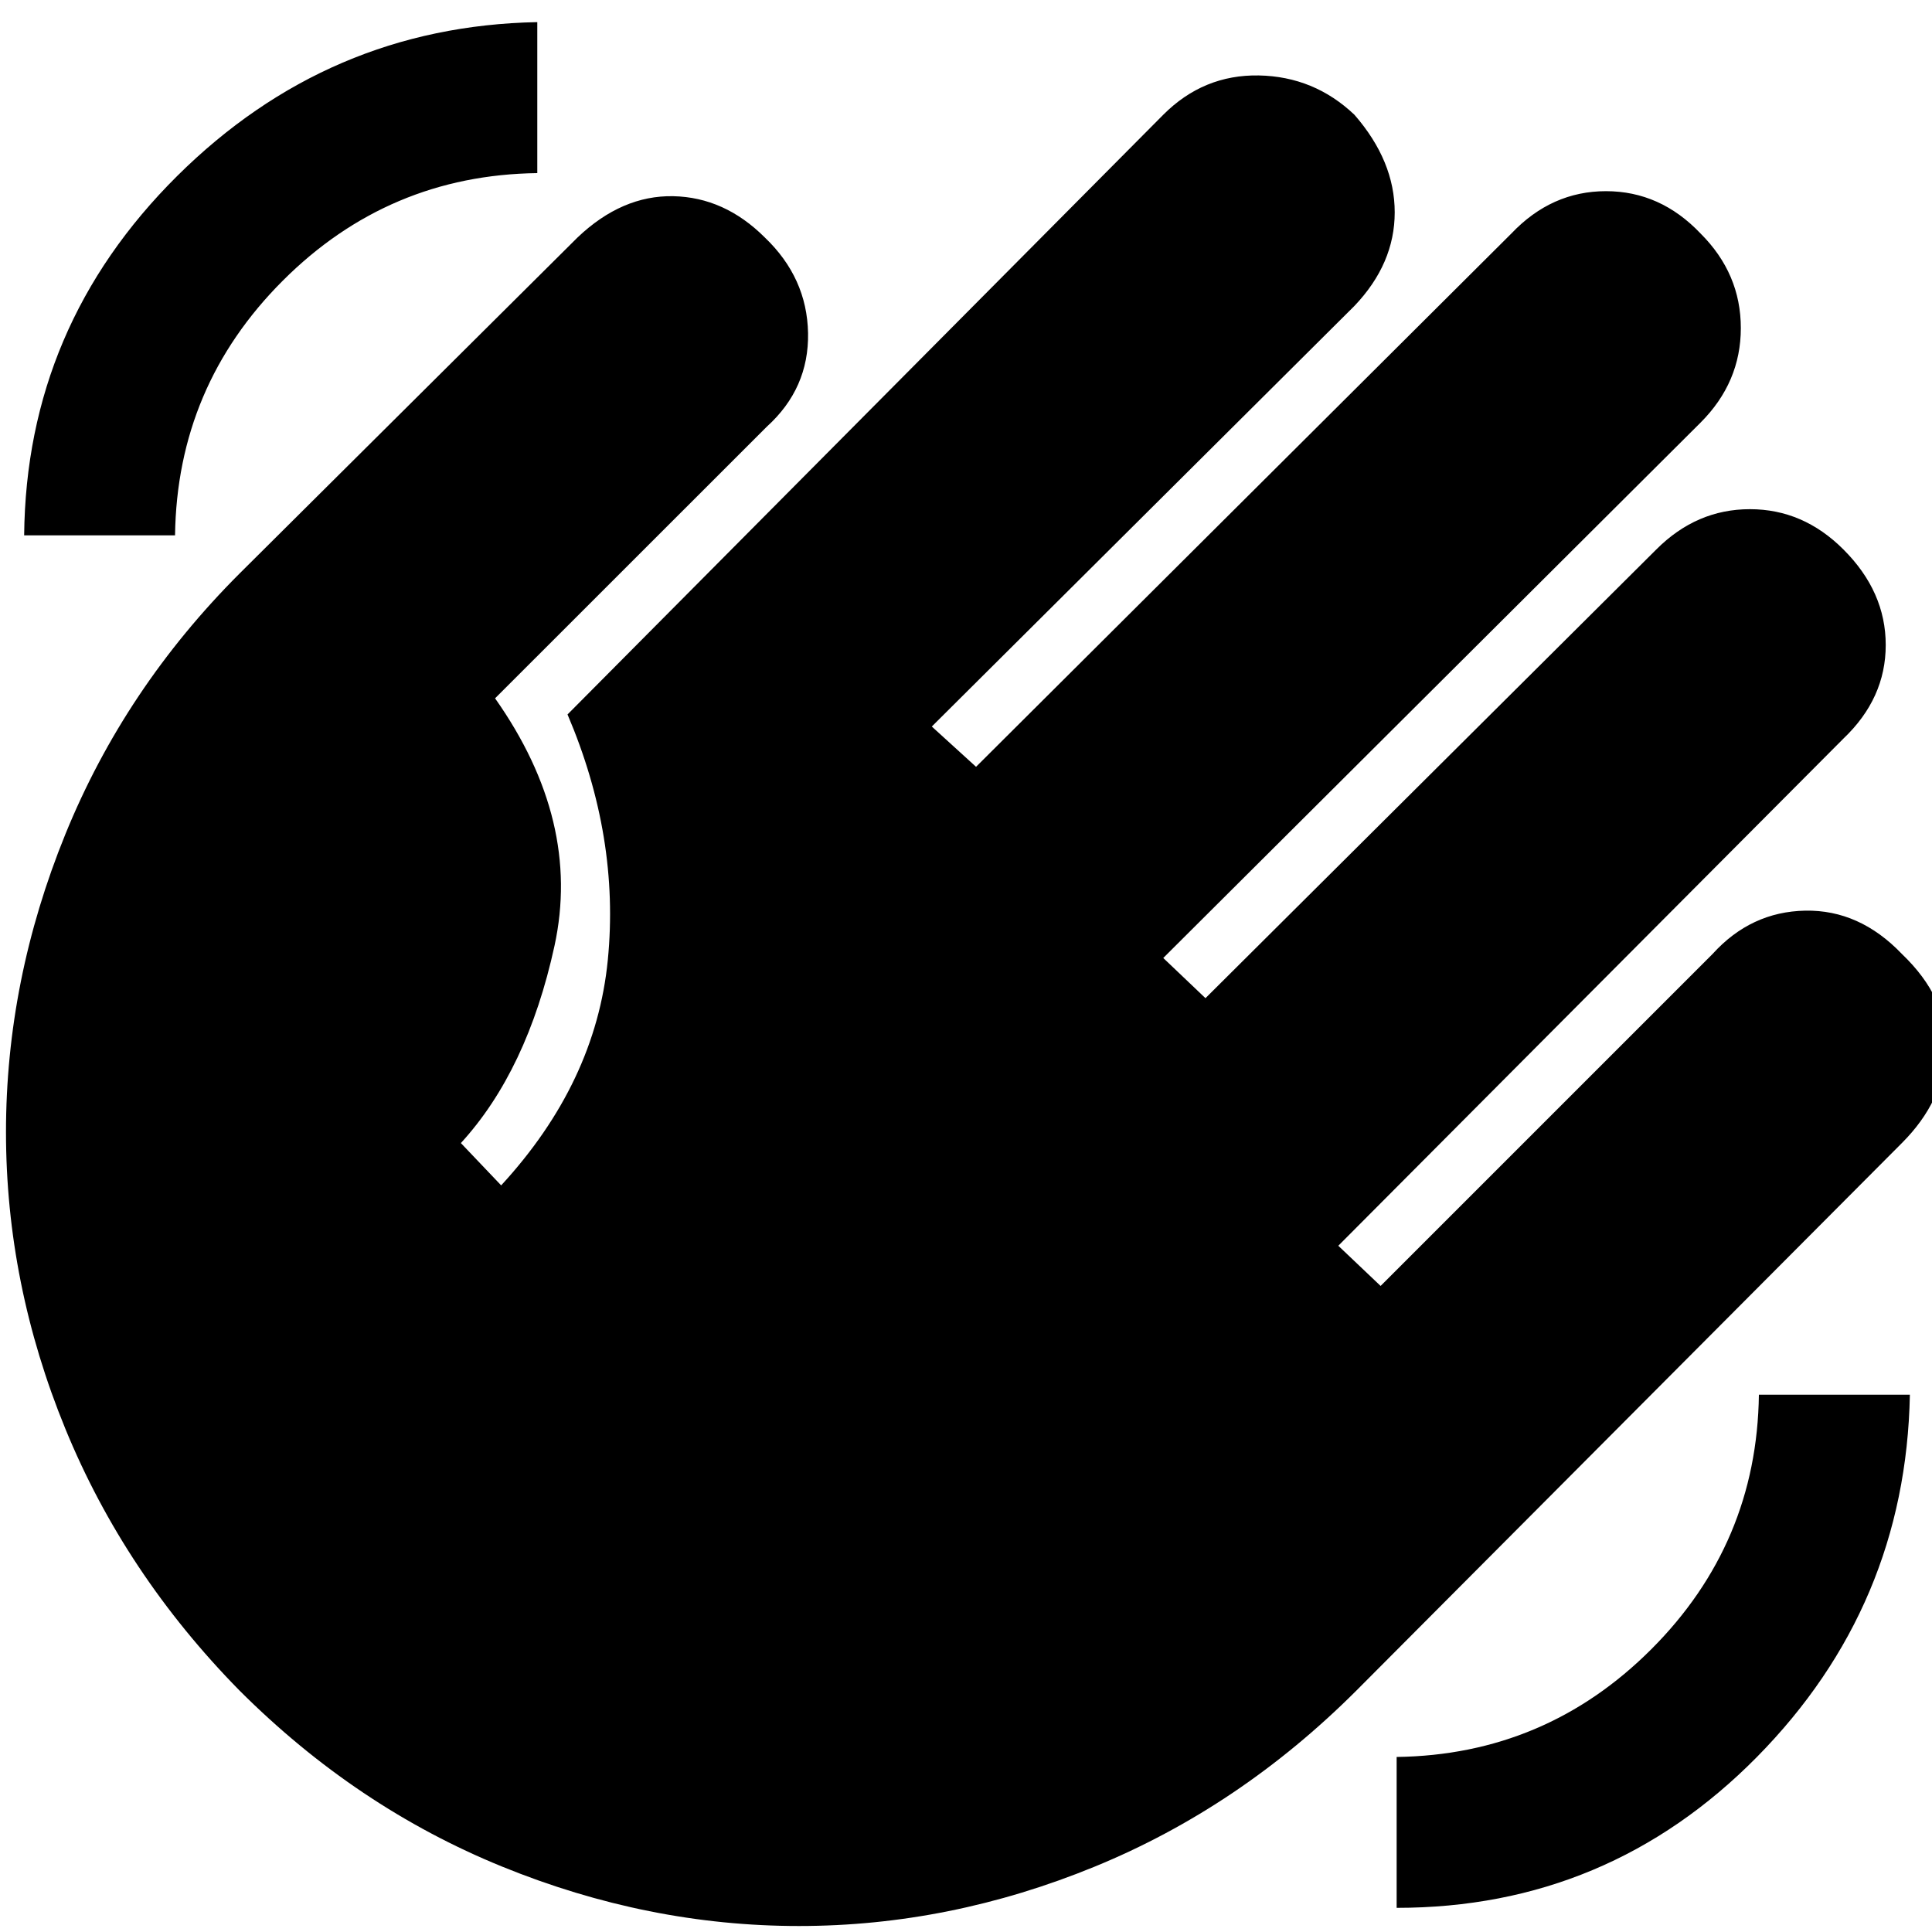 <svg xmlns="http://www.w3.org/2000/svg" height="20" width="20"><path d="M14.458 19.75V18.188Q16 18.167 17.094 17.073Q18.188 15.979 18.208 14.438H19.771Q19.729 16.625 18.188 18.188Q16.646 19.75 14.458 19.75ZM0.25 5.542Q0.271 3.375 1.833 1.823Q3.396 0.271 5.562 0.229V1.792Q4.021 1.812 2.927 2.906Q1.833 4 1.812 5.542ZM2.479 17.5Q1.292 16.292 0.677 14.792Q0.062 13.292 0.062 11.719Q0.062 10.146 0.677 8.635Q1.292 7.125 2.479 5.938L5.979 2.458Q6.438 2.021 6.969 2.031Q7.5 2.042 7.917 2.458Q8.354 2.875 8.365 3.448Q8.375 4.021 7.938 4.417L5.125 7.229Q6.021 8.5 5.74 9.792Q5.458 11.083 4.771 11.833L5.188 12.271Q6.167 11.208 6.292 9.938Q6.417 8.667 5.875 7.396L12.042 1.188Q12.458 0.771 13.031 0.781Q13.604 0.792 14.021 1.188Q14.438 1.667 14.438 2.198Q14.438 2.729 14.021 3.167L9.646 7.521L10.104 7.938L15.646 2.417Q16.062 1.979 16.625 1.979Q17.188 1.979 17.604 2.417Q18.021 2.833 18.021 3.396Q18.021 3.958 17.604 4.375L12.042 9.917L12.479 10.333L17.146 5.688Q17.562 5.271 18.115 5.271Q18.667 5.271 19.083 5.688Q19.521 6.125 19.521 6.677Q19.521 7.229 19.083 7.646L13.854 12.896L14.292 13.312L17.729 9.875Q18.125 9.438 18.688 9.427Q19.25 9.417 19.688 9.875Q20.167 10.333 20.146 10.865Q20.125 11.396 19.688 11.833L14.042 17.5Q12.833 18.708 11.333 19.323Q9.833 19.938 8.271 19.938Q6.708 19.938 5.198 19.323Q3.688 18.708 2.479 17.5Z"/></svg>